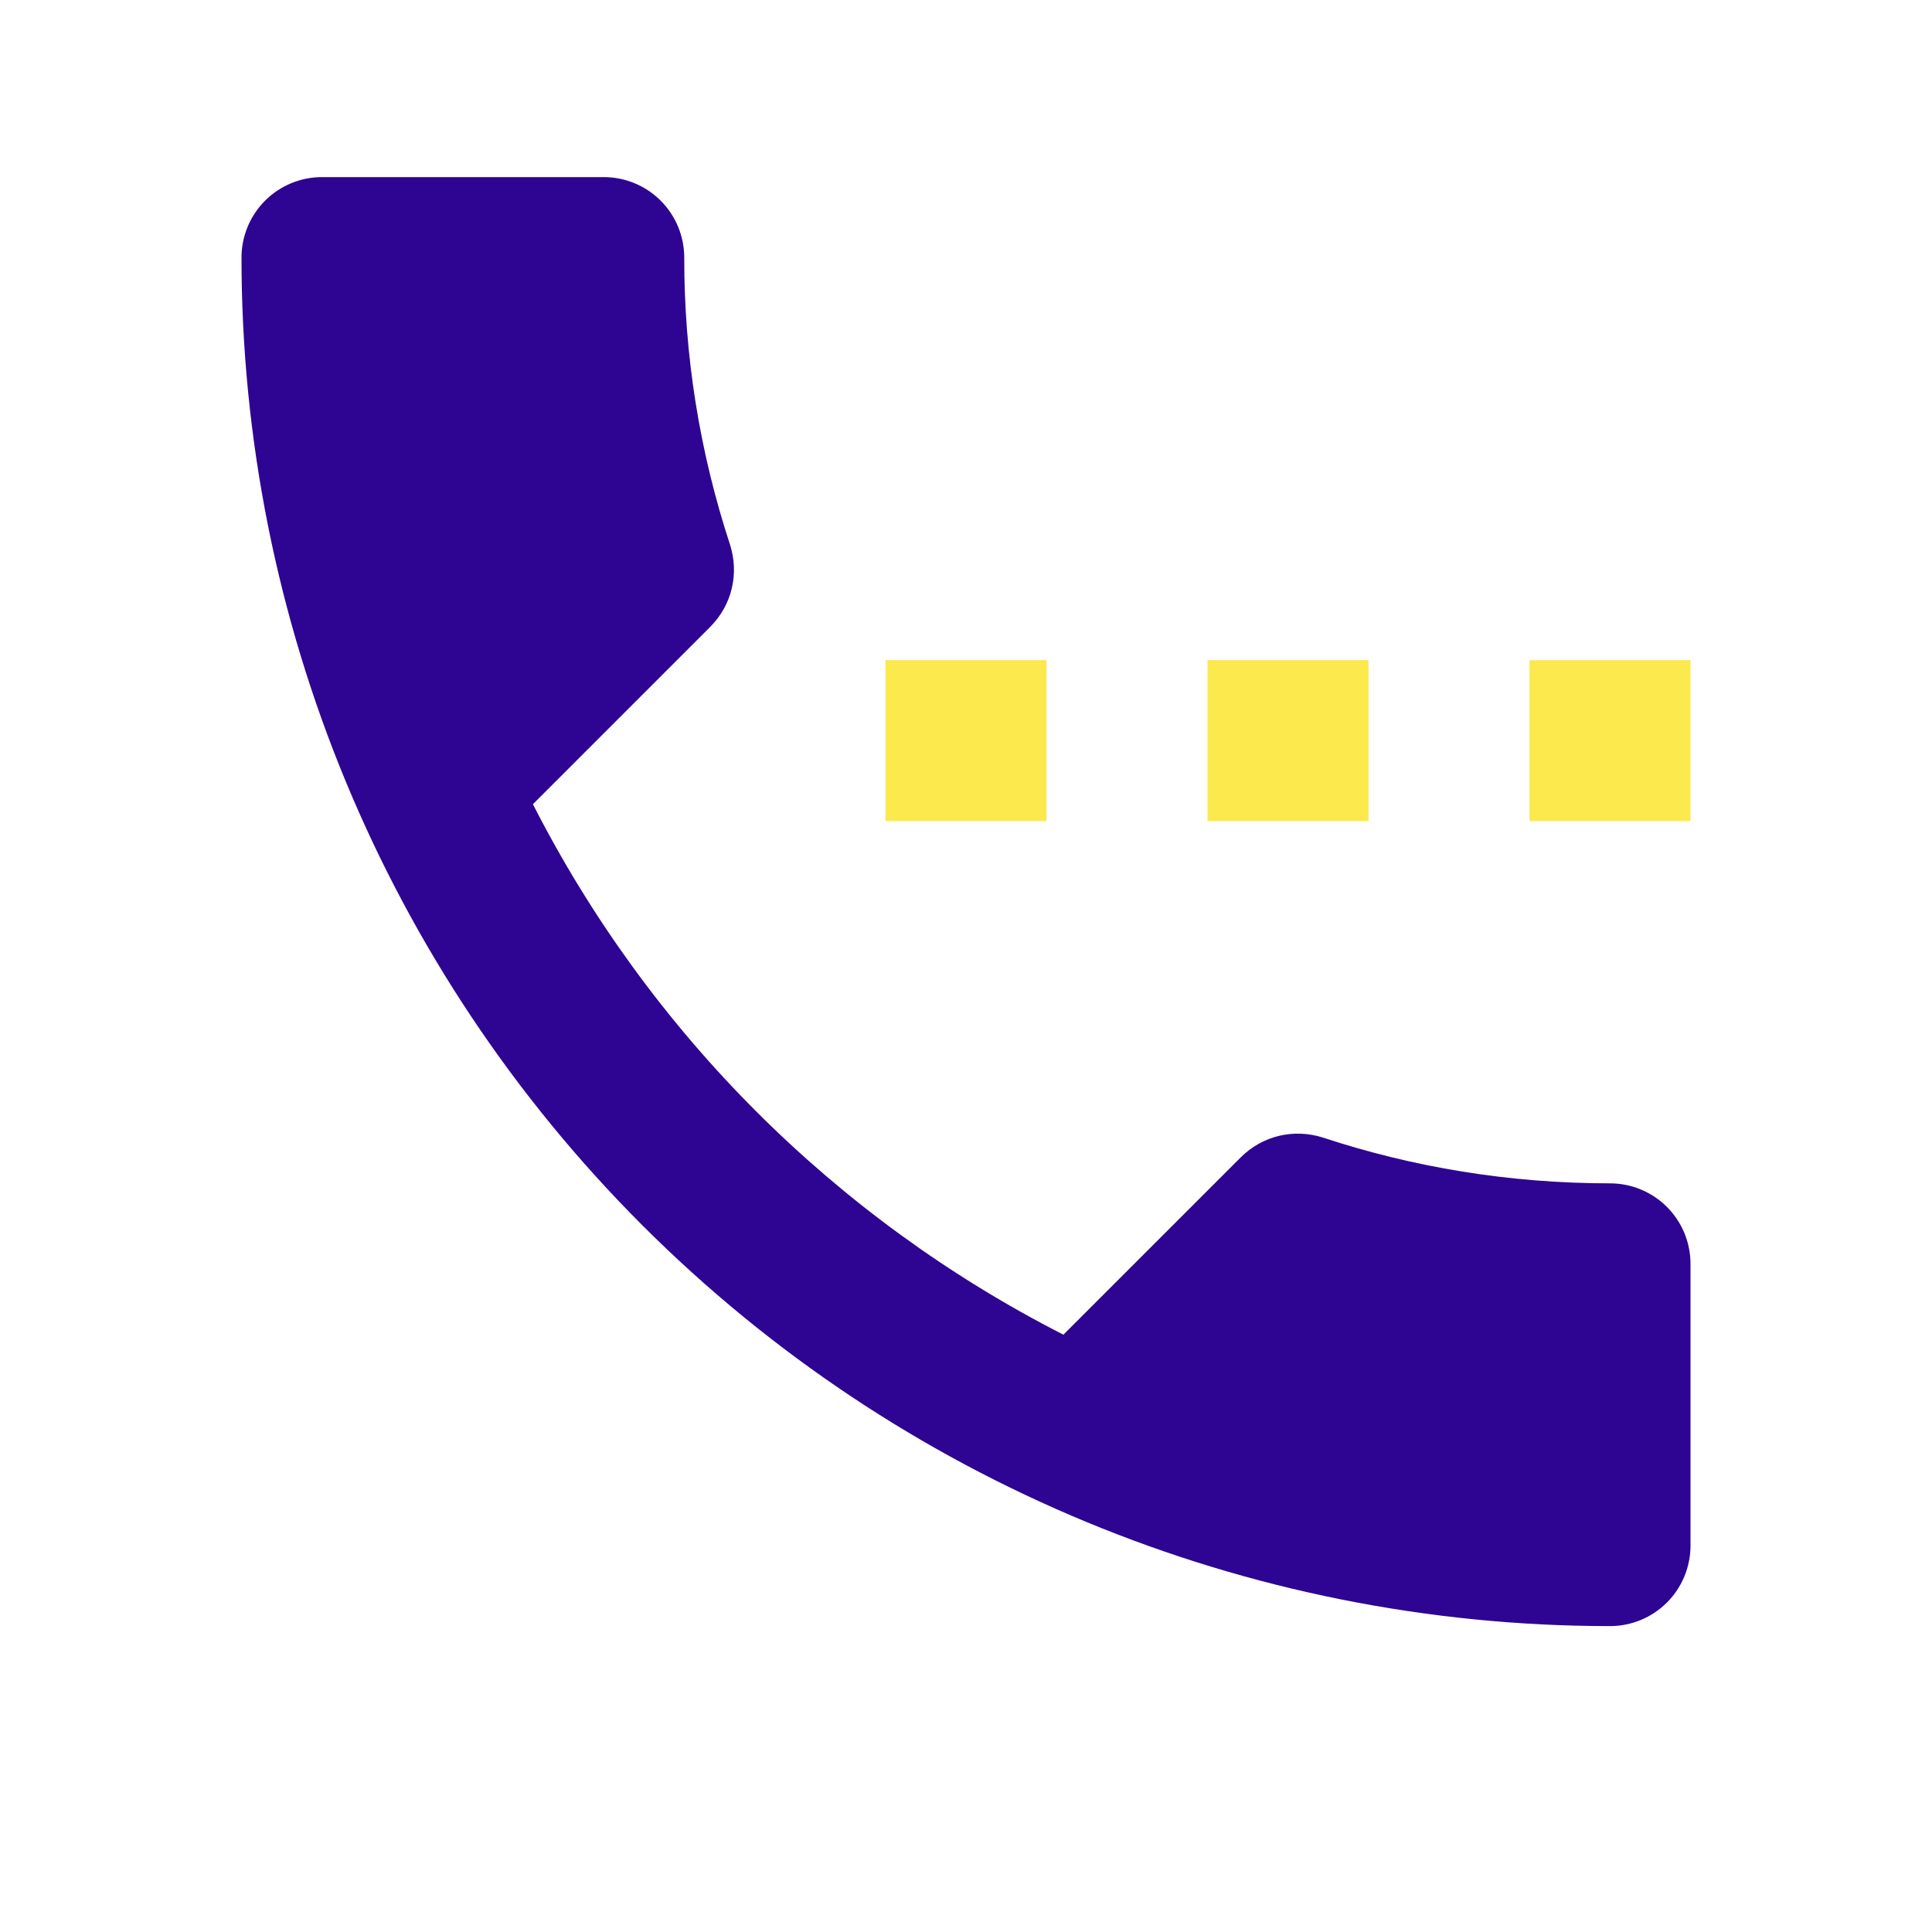 <svg width="60" height="60" viewBox="0 0 60 60" fill="none" xmlns="http://www.w3.org/2000/svg">
<path fill-rule="evenodd" clip-rule="evenodd" d="M52.5 25.5H47.5V20.5H52.5V25.5ZM37.5 20.5H42.5V25.5H37.5V20.5ZM27.5 20.5H32.5V25.5H27.5V20.5Z" fill="#FBE94E"/>
<path d="M50 36.75C46.875 36.75 43.875 36.25 41.075 35.325C40.2 35.05 39.225 35.25 38.525 35.95L33.025 41.45C25.933 37.833 20.167 32.067 16.55 24.975L22.05 19.475C22.75 18.775 22.95 17.8 22.675 16.925C21.727 14.045 21.245 11.032 21.25 8C21.25 7.337 20.987 6.701 20.518 6.232C20.049 5.763 19.413 5.5 18.75 5.5H10C9.337 5.5 8.701 5.763 8.232 6.232C7.763 6.701 7.5 7.337 7.5 8C7.5 19.272 11.978 30.082 19.948 38.052C27.918 46.022 38.728 50.5 50 50.5C50.663 50.5 51.299 50.237 51.768 49.768C52.237 49.299 52.5 48.663 52.5 48V39.25C52.5 38.587 52.237 37.951 51.768 37.482C51.299 37.013 50.663 36.75 50 36.75Z" fill="#2E0493"/>
</svg>
